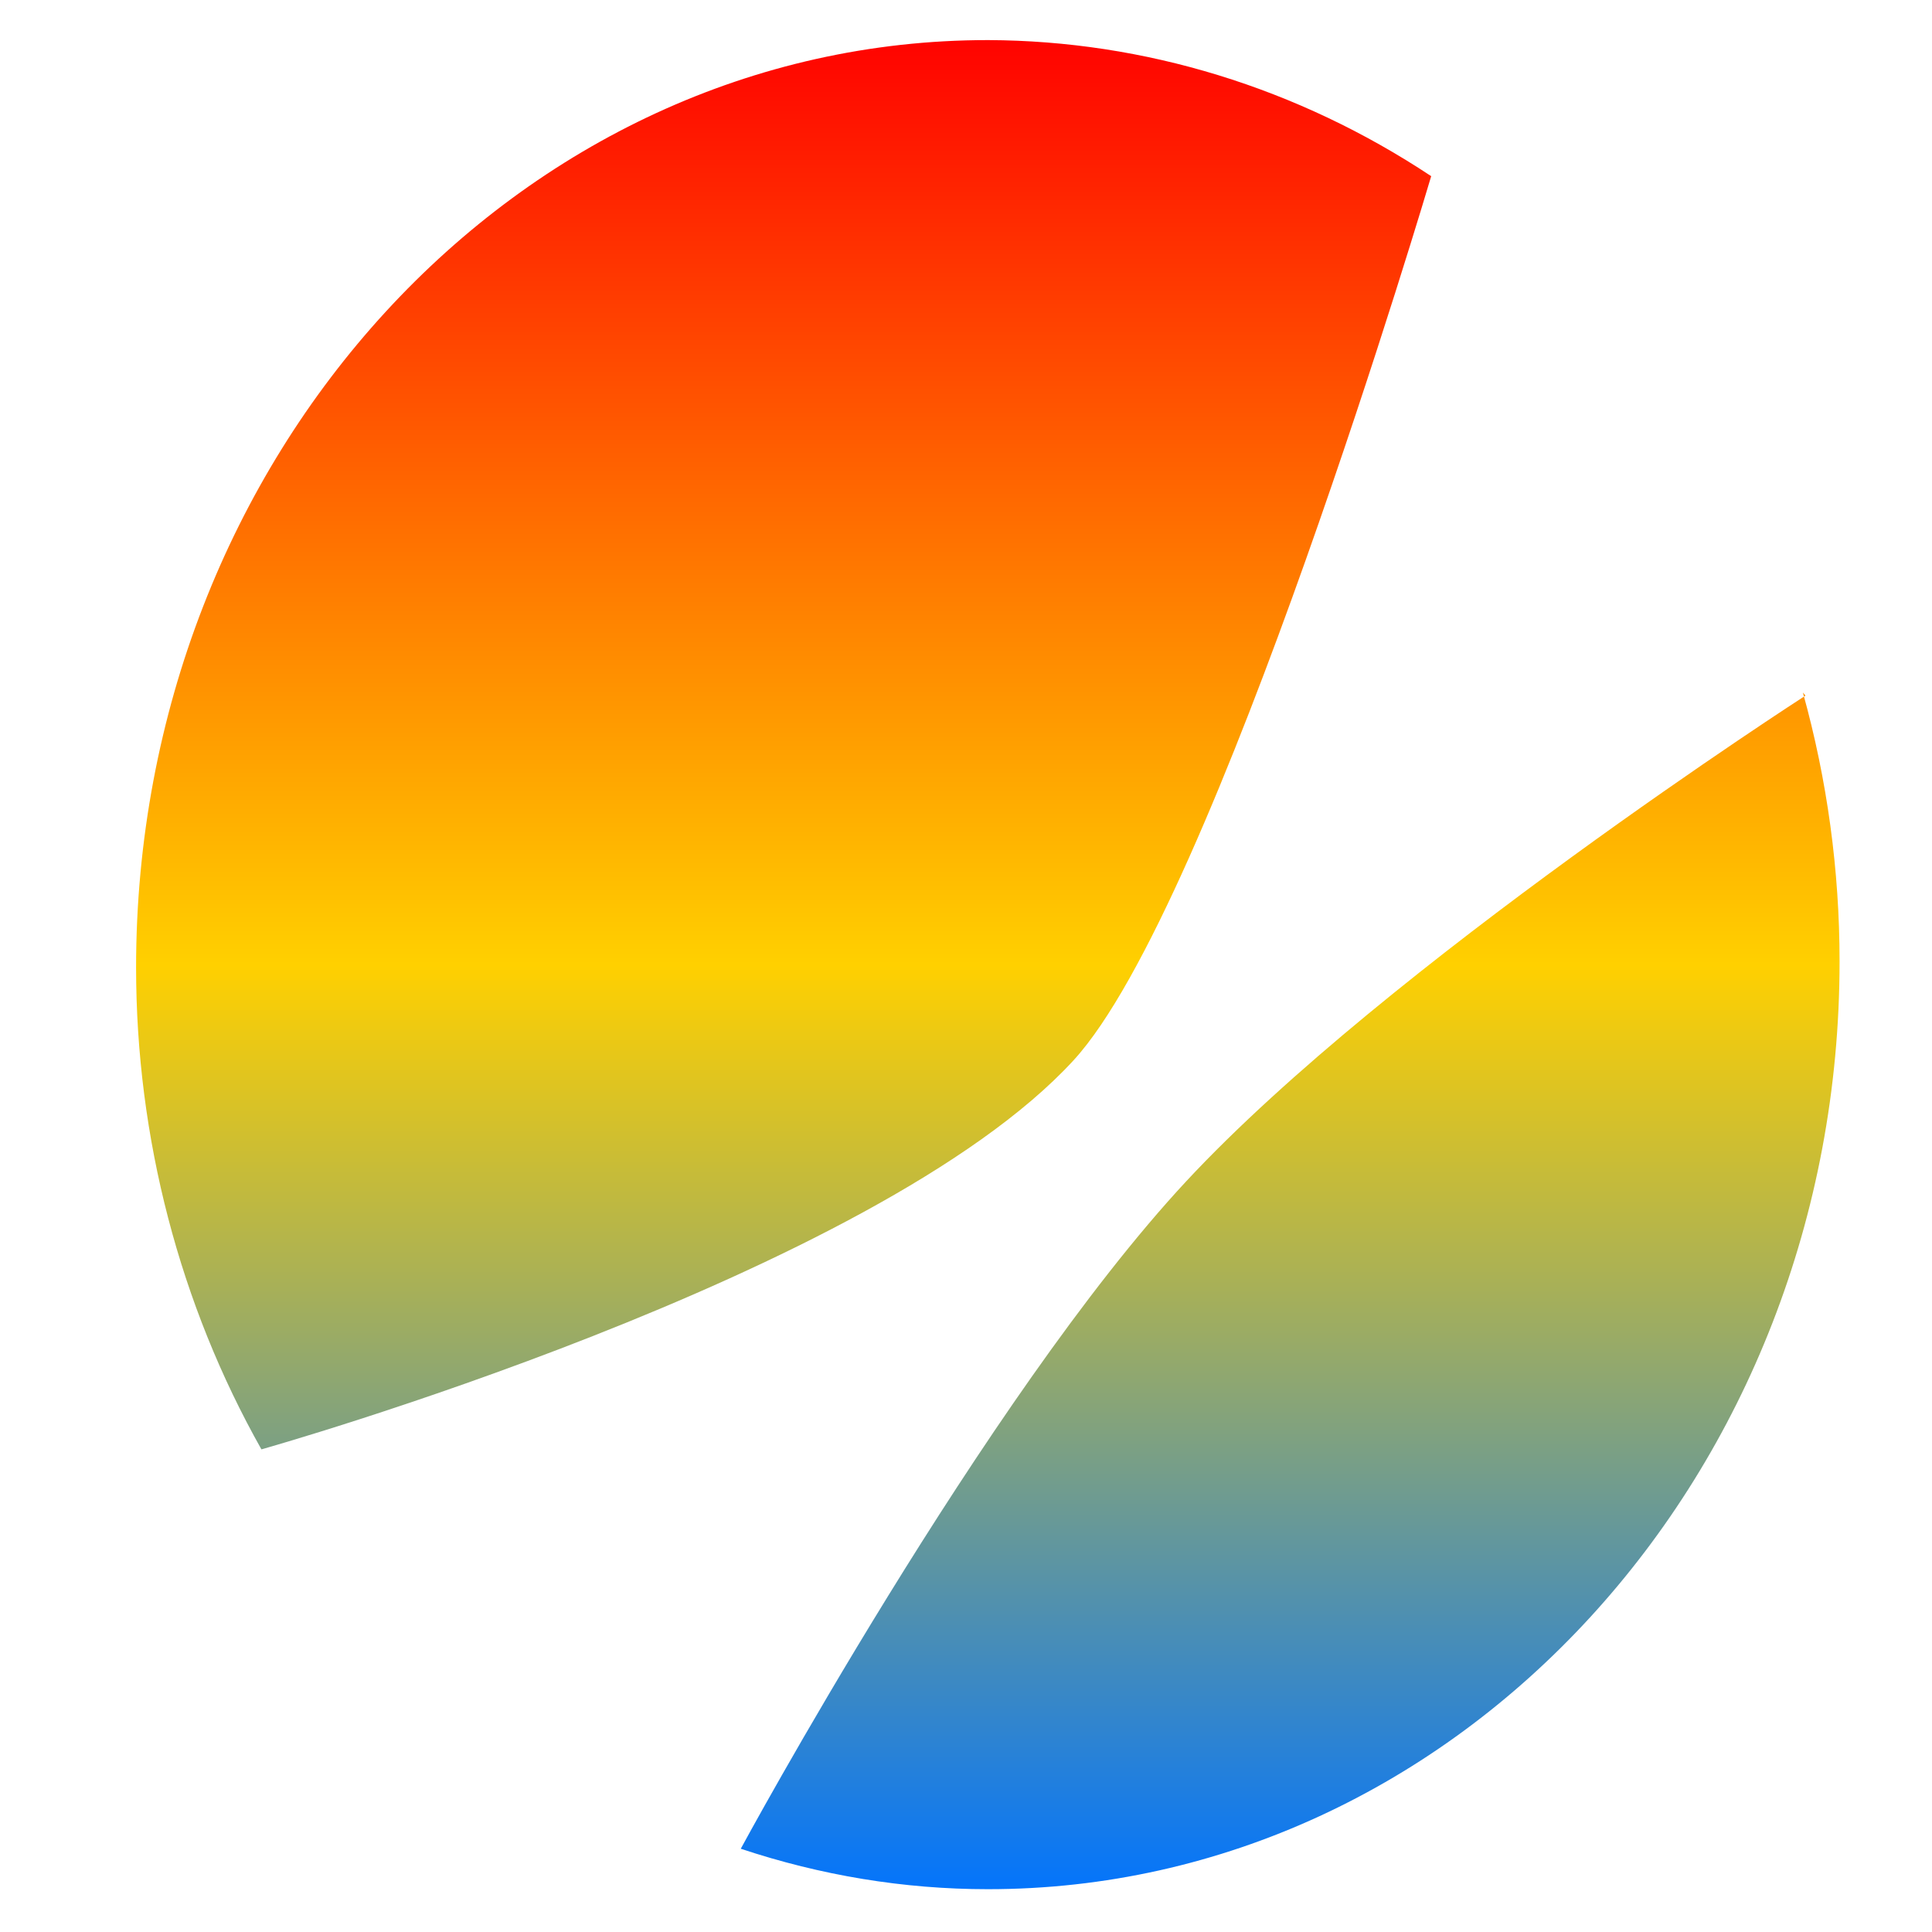 <svg xmlns="http://www.w3.org/2000/svg" xmlns:xlink="http://www.w3.org/1999/xlink" width="64" height="64" viewBox="0 0 64 64" version="1.1"><defs><linearGradient id="linear0" x1="0%" x2="0%" y1="0%" y2="100%"><stop offset="0%" style="stop-color:#ff0000; stop-opacity:1"/><stop offset="50%" style="stop-color:#ffd000; stop-opacity:1"/><stop offset="100%" style="stop-color:#0073ff; stop-opacity:1"/></linearGradient></defs><g id="surface1"><path style=" stroke:none;fill-rule:nonzero;fill:url(#linear0);" d="M 32.723 1.328 C 17.145 1.328 4.508 15.094 4.508 32.051 C 4.508 37.688 5.957 43.219 8.66 48.012 C 8.66 48.012 28.977 42.297 35.562 35.125 C 40.266 30.004 47.41 5.836 47.41 5.836 C 42.992 2.906 37.914 1.348 32.738 1.328 Z M 59.809 23.043 C 59.809 23.043 45.98 31.953 39.305 39.121 C 32.629 46.289 24.539 61.242 24.539 61.242 C 27.191 62.125 29.938 62.582 32.723 62.582 C 48.297 62.586 60.938 48.816 60.938 31.852 C 60.938 28.824 60.527 25.832 59.723 22.941 Z M 59.809 23.043 "/></g></svg>
